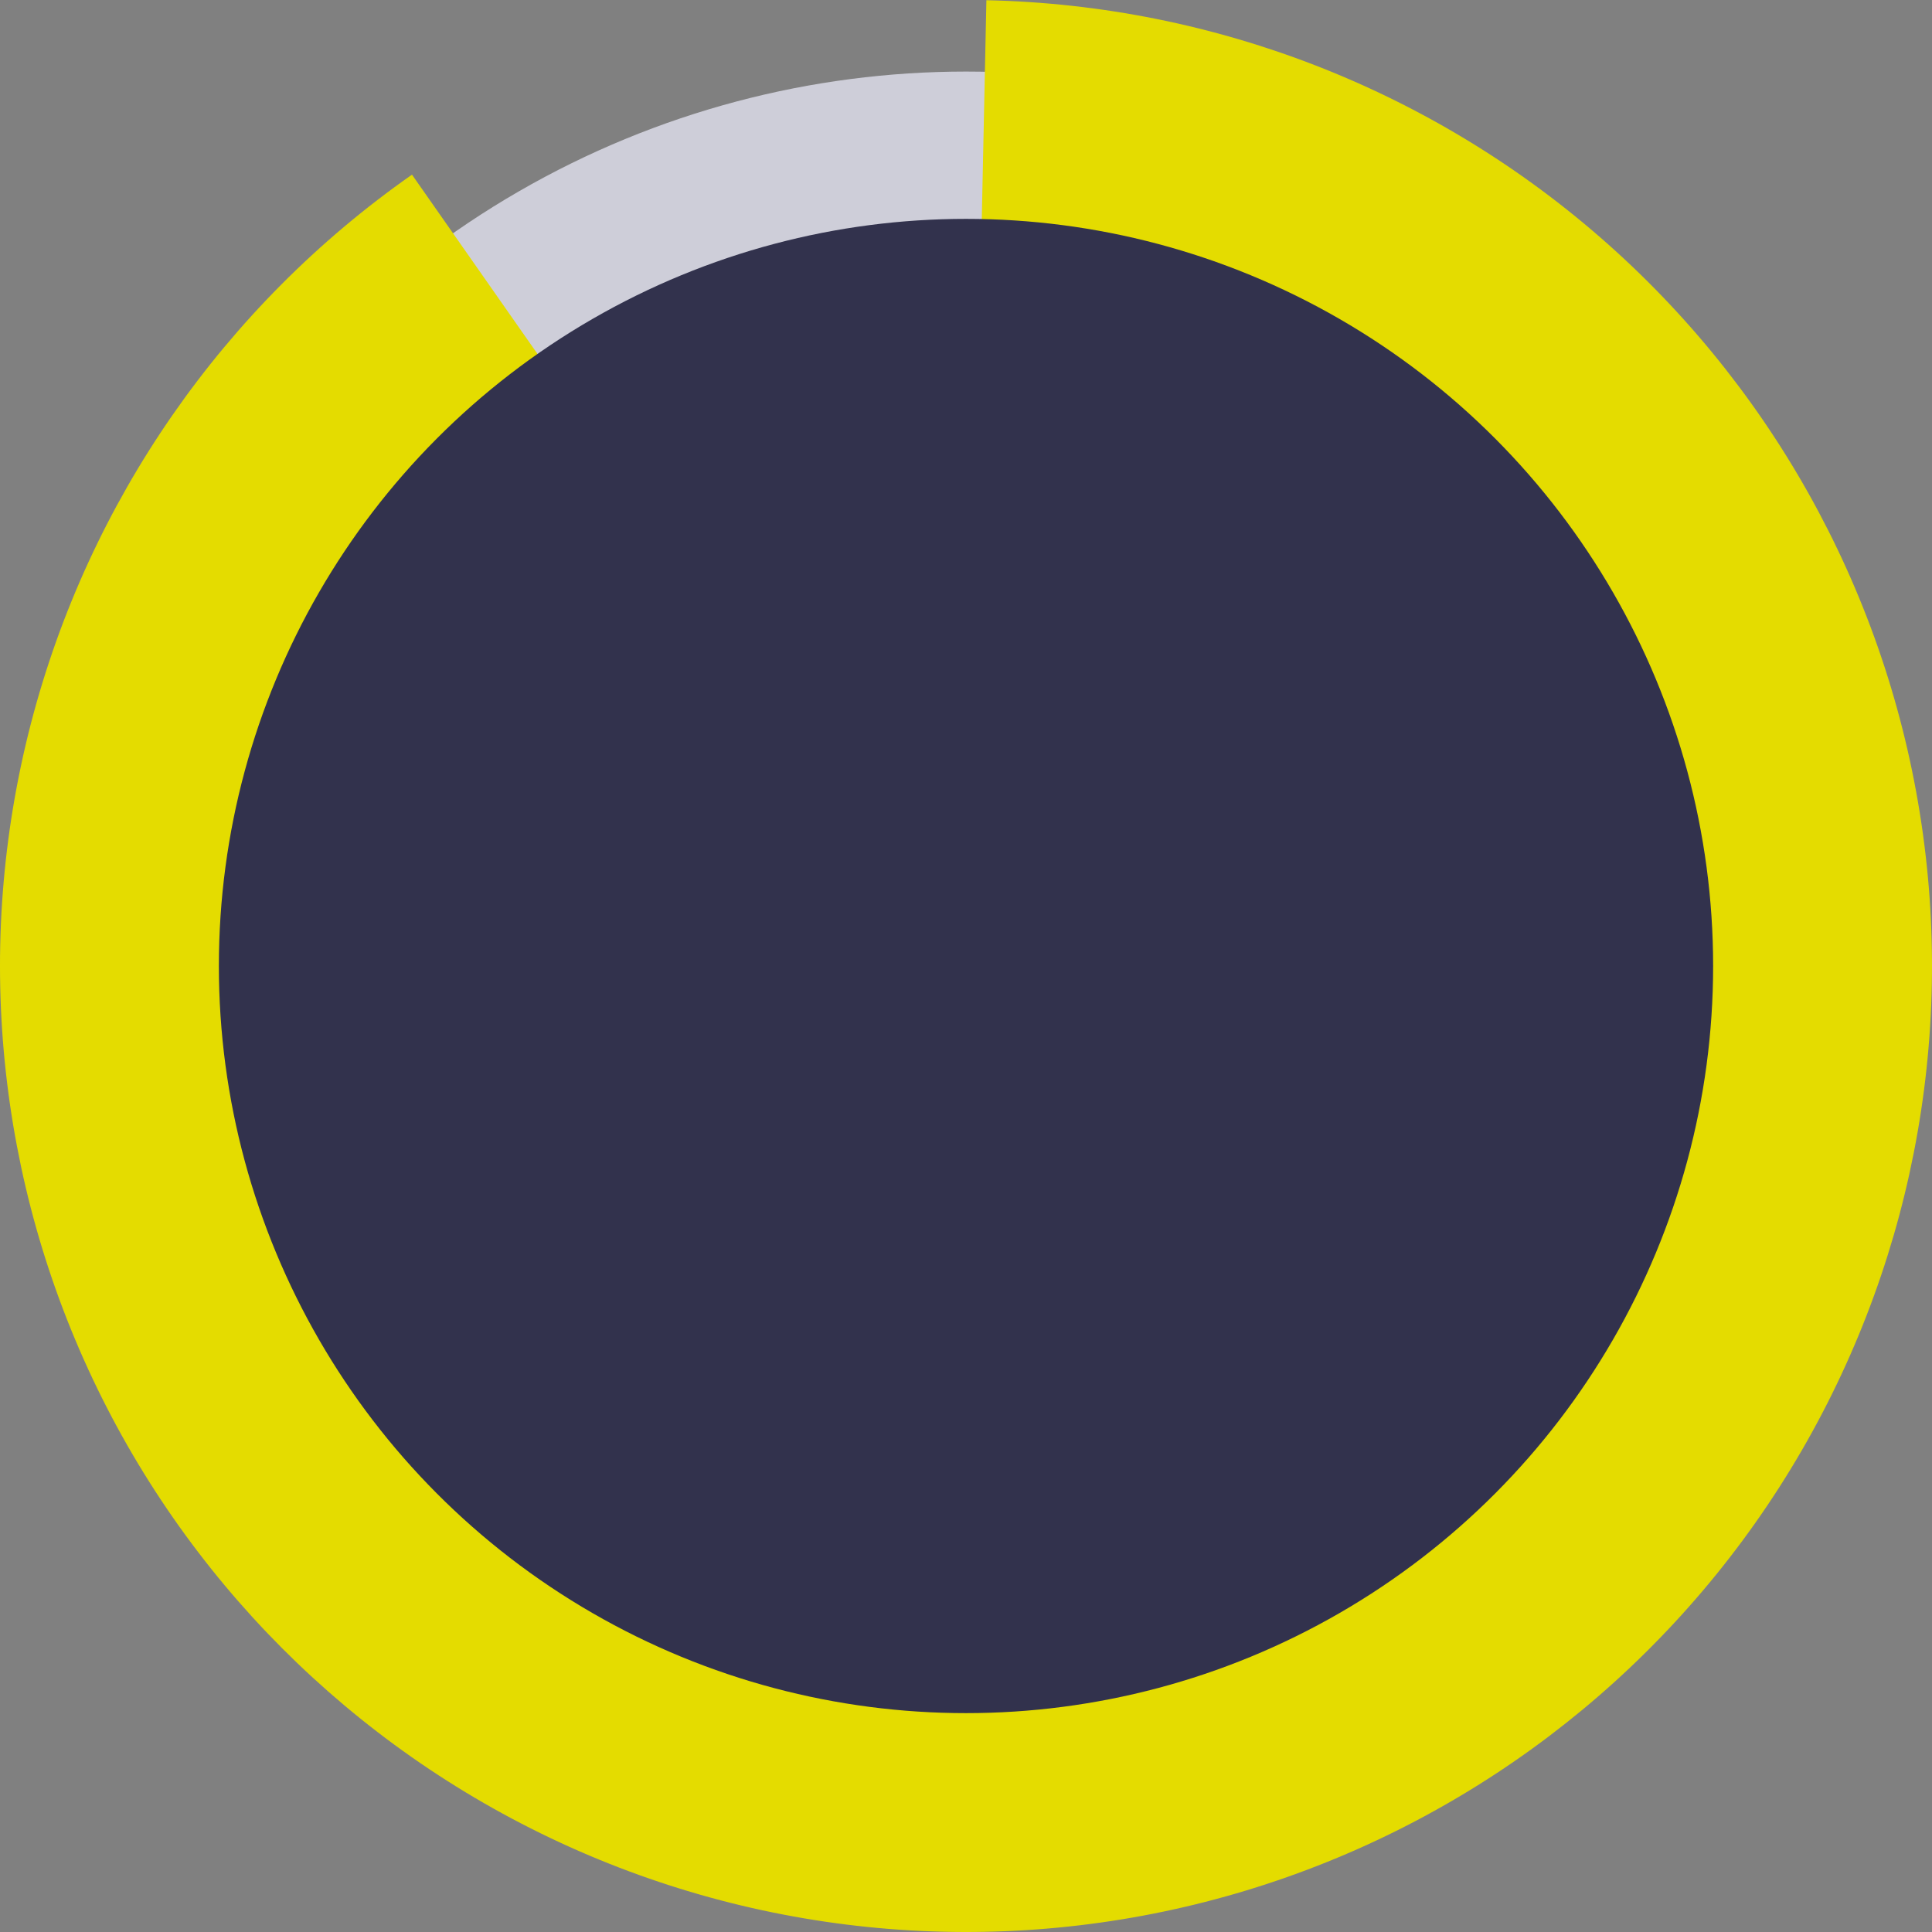 <svg width="70" height="70" viewBox="0 0 70 70" fill="none" xmlns="http://www.w3.org/2000/svg">
<rect x="0" y="0" width="70" height="70" fill="#808080" stroke="none"/>
<ellipse cx="35" cy="35" rx="32.407" ry="32.407" fill="#F0F0FF" fill-opacity="0.7"/>
<path d="M14.927 6.328C8.105 11.104 3.209 18.157 1.119 26.219C-0.97 34.281 -0.116 42.823 3.527 50.312C7.171 57.801 13.365 63.745 20.998 67.077C28.631 70.409 37.201 70.91 45.17 68.49C53.139 66.07 59.984 60.888 64.475 53.874C68.966 46.861 70.809 38.475 69.673 30.225C68.537 21.975 64.496 14.4 58.276 8.861C52.056 3.323 44.066 0.184 35.739 0.008L35 35L14.927 6.328Z" fill="#E4DC00"/>
<ellipse cx="35" cy="35" rx="27.07" ry="27.07" fill="#32324D"/>
</svg>
